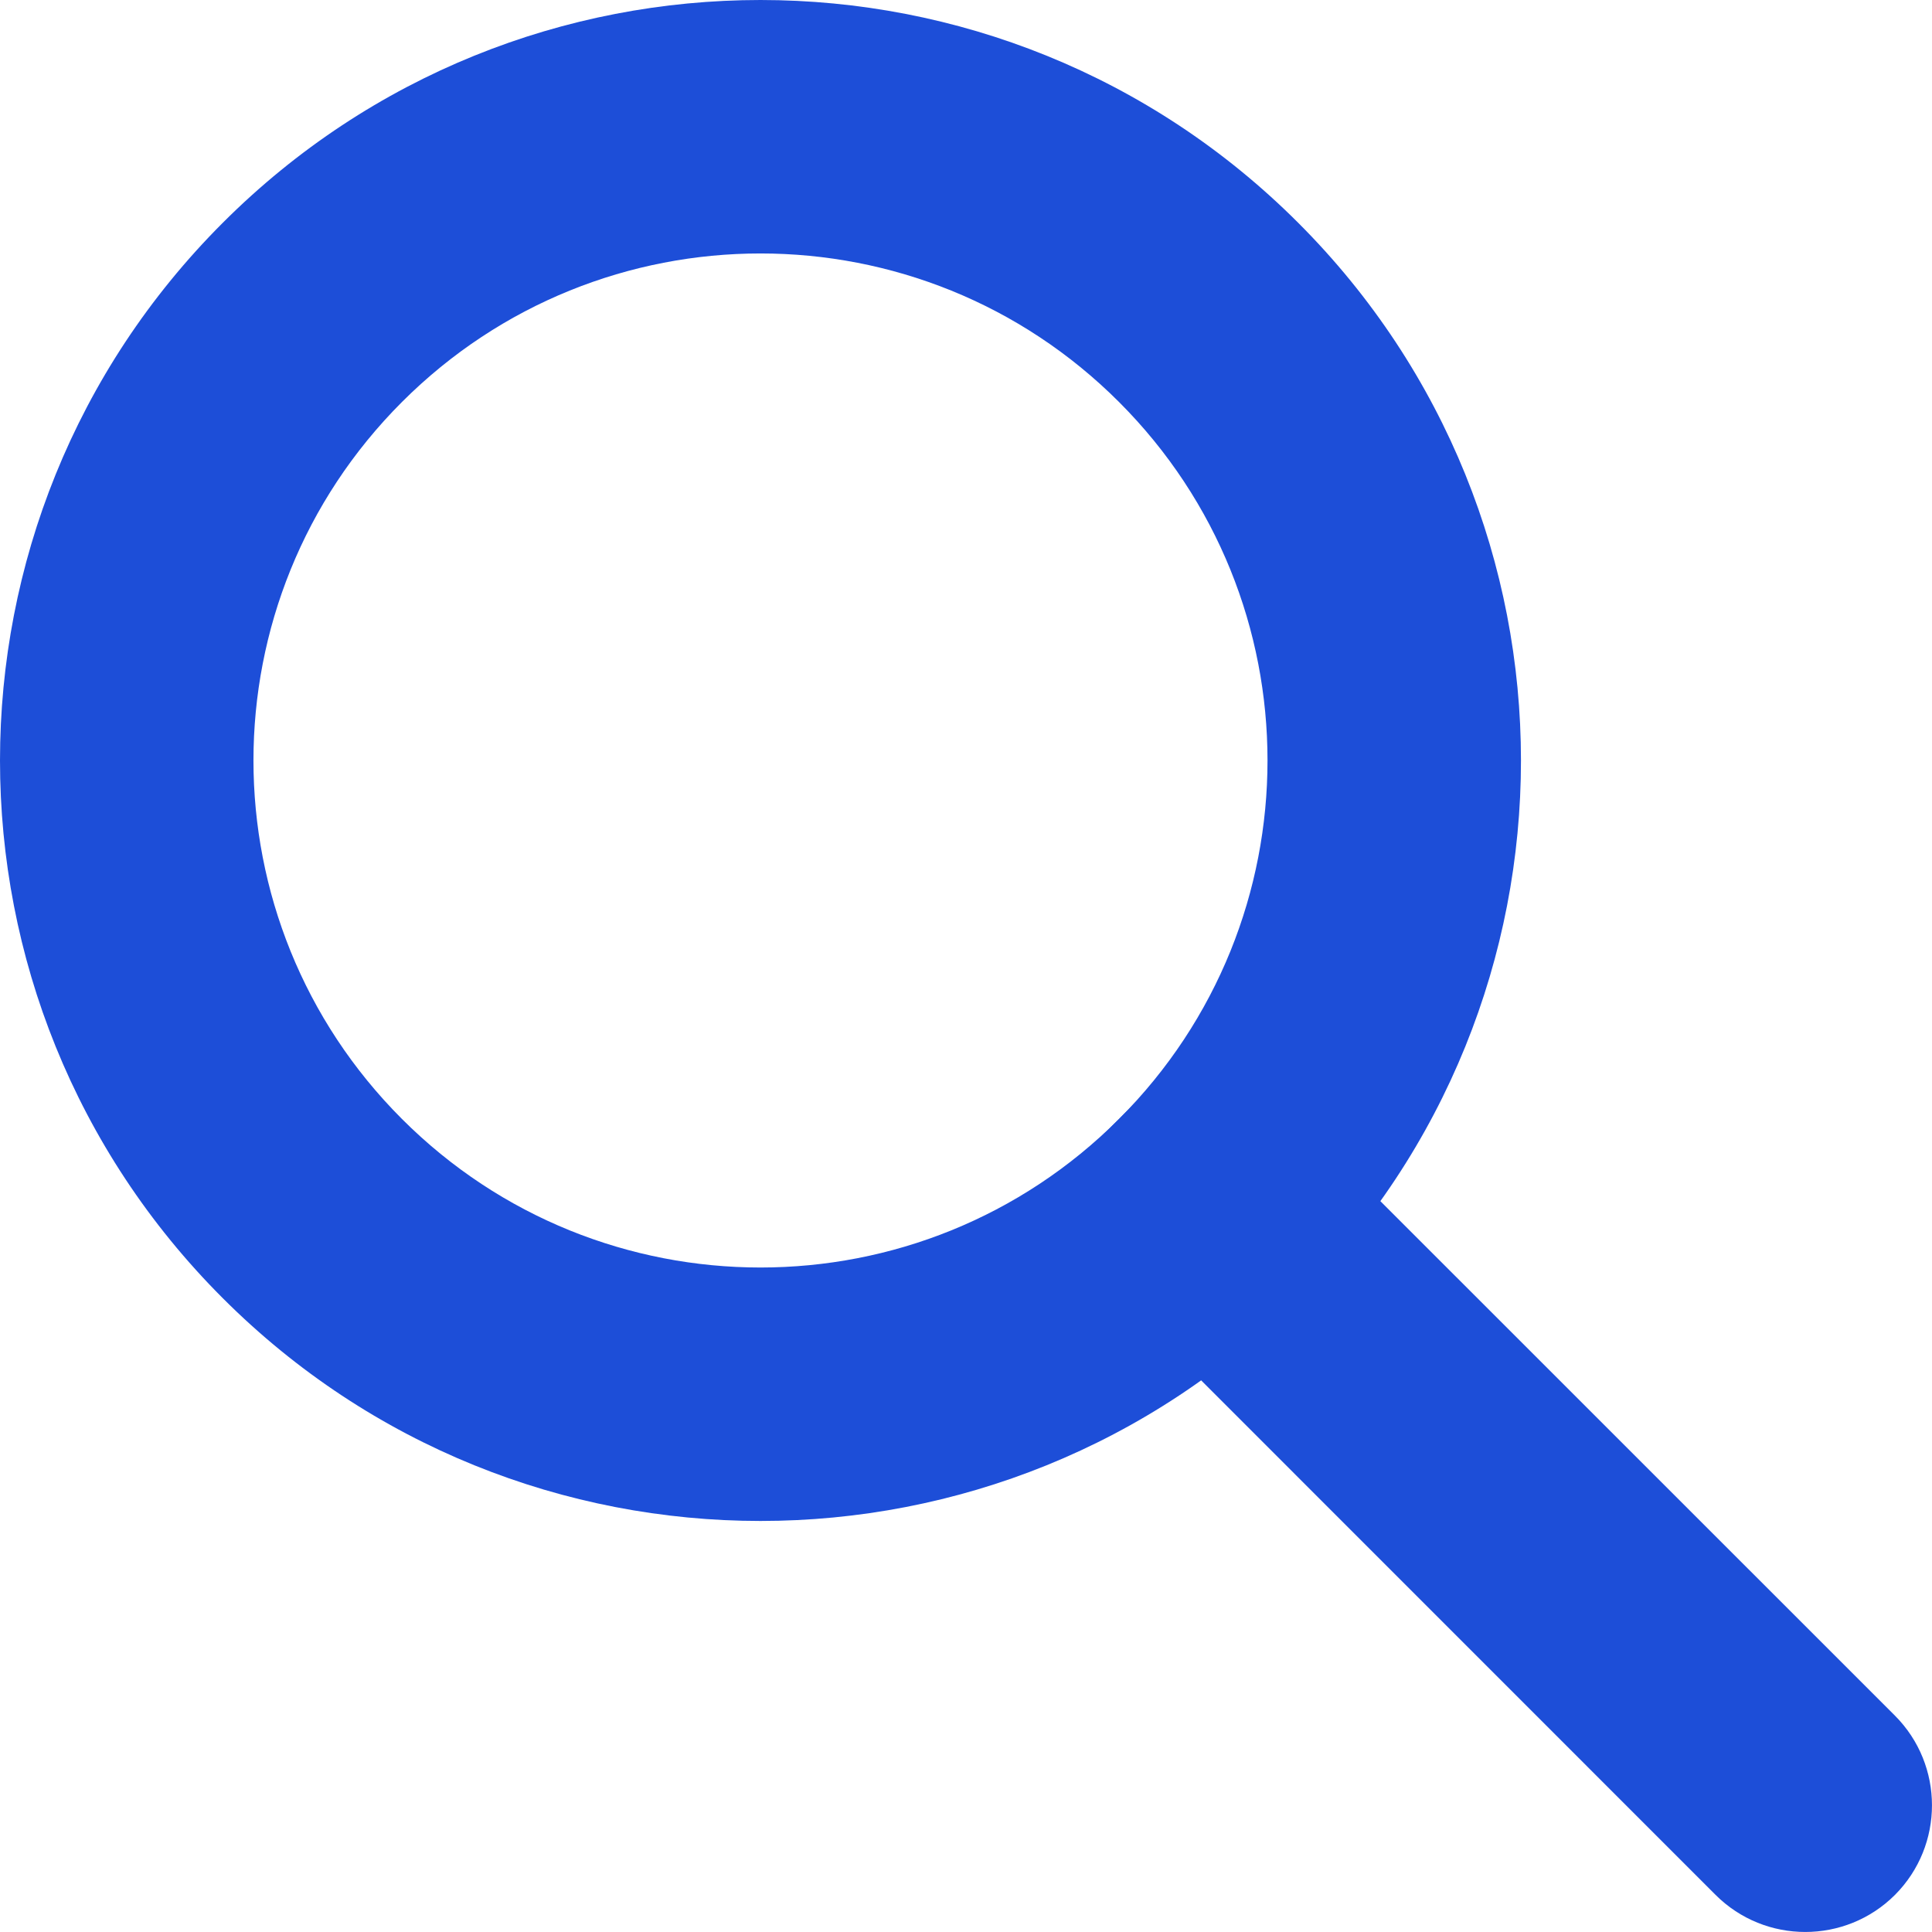 <svg width="16" height="16" viewBox="0 0 16 16" fill="none" xmlns="http://www.w3.org/2000/svg">
<path fill-rule="evenodd" clip-rule="evenodd" d="M3.329 9.267C4.969 10.907 7.627 10.907 9.267 9.267C10.907 7.627 10.907 4.969 9.267 3.329C7.627 1.689 4.969 1.689 3.329 3.329C1.689 4.969 1.689 7.627 3.329 9.267ZM1.845 10.751C4.304 13.211 8.292 13.211 10.751 10.751C13.211 8.292 13.211 4.304 10.751 1.845C8.292 -0.615 4.304 -0.615 1.845 1.845C-0.615 4.304 -0.615 8.292 1.845 10.751Z" fill="#1D4ED8"/>
<path fill-rule="evenodd" clip-rule="evenodd" d="M15.693 15.693C15.283 16.102 14.618 16.102 14.208 15.693L8.525 10.009L10.009 8.525L15.693 14.208C16.102 14.618 16.102 15.283 15.693 15.693Z" fill="#1D4ED8"/>
</svg>
